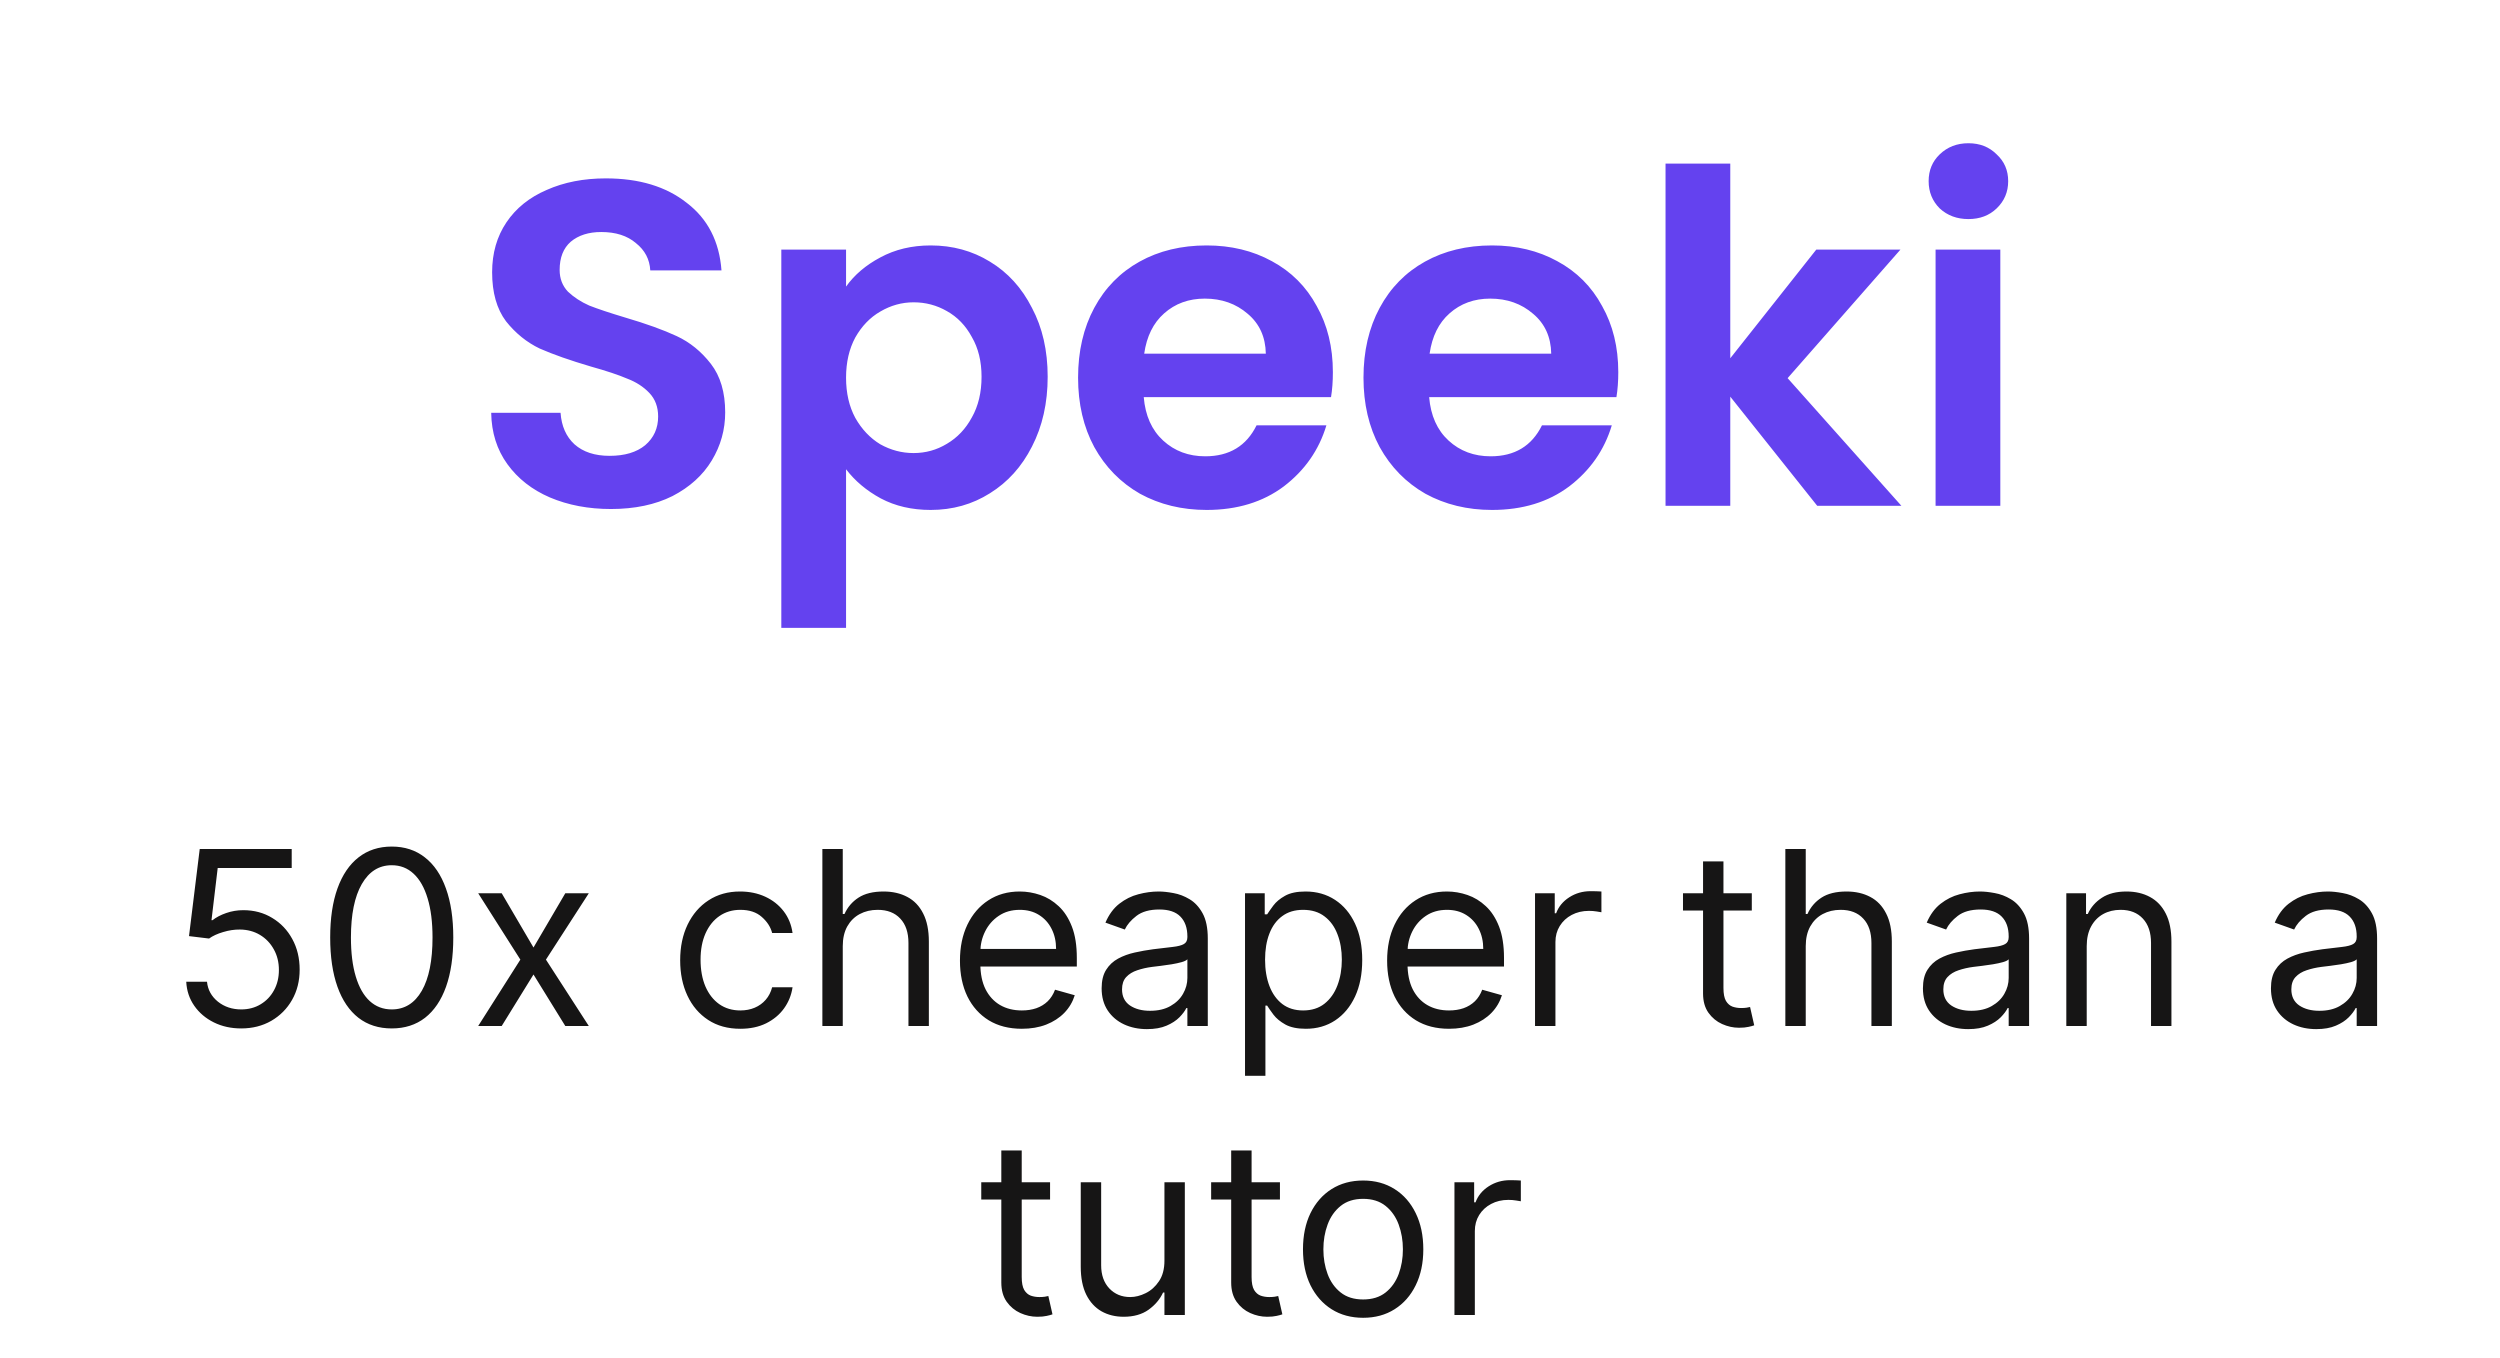 <svg width="173" height="94" viewBox="0 0 173 94" fill="none" xmlns="http://www.w3.org/2000/svg">
<path d="M42.279 35.224C40.722 35.224 39.314 34.957 38.055 34.424C36.818 33.891 35.837 33.123 35.111 32.12C34.386 31.117 34.013 29.933 33.991 28.568H38.791C38.855 29.485 39.175 30.211 39.751 30.744C40.349 31.277 41.159 31.544 42.183 31.544C43.229 31.544 44.05 31.299 44.647 30.808C45.245 30.296 45.543 29.635 45.543 28.824C45.543 28.163 45.341 27.619 44.935 27.192C44.53 26.765 44.018 26.435 43.399 26.2C42.802 25.944 41.97 25.667 40.903 25.368C39.453 24.941 38.269 24.525 37.351 24.12C36.455 23.693 35.677 23.064 35.015 22.232C34.375 21.379 34.055 20.248 34.055 18.84C34.055 17.517 34.386 16.365 35.047 15.384C35.709 14.403 36.637 13.656 37.831 13.144C39.026 12.611 40.391 12.344 41.927 12.344C44.231 12.344 46.098 12.909 47.527 14.04C48.978 15.149 49.778 16.707 49.927 18.712H44.999C44.957 17.944 44.626 17.315 44.007 16.824C43.41 16.312 42.61 16.056 41.607 16.056C40.733 16.056 40.029 16.28 39.495 16.728C38.983 17.176 38.727 17.827 38.727 18.68C38.727 19.277 38.919 19.779 39.303 20.184C39.709 20.568 40.199 20.888 40.775 21.144C41.373 21.379 42.205 21.656 43.271 21.976C44.722 22.403 45.906 22.829 46.823 23.256C47.741 23.683 48.53 24.323 49.191 25.176C49.853 26.029 50.183 27.149 50.183 28.536C50.183 29.731 49.874 30.84 49.255 31.864C48.637 32.888 47.73 33.709 46.535 34.328C45.341 34.925 43.922 35.224 42.279 35.224ZM58.547 19.832C59.123 19.021 59.913 18.349 60.915 17.816C61.939 17.261 63.102 16.984 64.403 16.984C65.918 16.984 67.283 17.357 68.499 18.104C69.737 18.851 70.707 19.917 71.411 21.304C72.137 22.669 72.499 24.259 72.499 26.072C72.499 27.885 72.137 29.496 71.411 30.904C70.707 32.291 69.737 33.368 68.499 34.136C67.283 34.904 65.918 35.288 64.403 35.288C63.102 35.288 61.95 35.021 60.947 34.488C59.966 33.955 59.166 33.283 58.547 32.472V43.448H54.067V17.272H58.547V19.832ZM67.923 26.072C67.923 25.005 67.699 24.088 67.251 23.32C66.825 22.531 66.249 21.933 65.523 21.528C64.819 21.123 64.051 20.92 63.219 20.92C62.409 20.92 61.641 21.133 60.915 21.56C60.211 21.965 59.635 22.563 59.187 23.352C58.761 24.141 58.547 25.069 58.547 26.136C58.547 27.203 58.761 28.131 59.187 28.92C59.635 29.709 60.211 30.317 60.915 30.744C61.641 31.149 62.409 31.352 63.219 31.352C64.051 31.352 64.819 31.139 65.523 30.712C66.249 30.285 66.825 29.677 67.251 28.888C67.699 28.099 67.923 27.16 67.923 26.072ZM92.235 25.752C92.235 26.392 92.192 26.968 92.107 27.48H79.147C79.254 28.76 79.701 29.763 80.491 30.488C81.28 31.213 82.251 31.576 83.403 31.576C85.067 31.576 86.251 30.861 86.955 29.432H91.787C91.275 31.139 90.293 32.547 88.843 33.656C87.392 34.744 85.611 35.288 83.499 35.288C81.792 35.288 80.256 34.915 78.891 34.168C77.547 33.4 76.491 32.323 75.723 30.936C74.976 29.549 74.603 27.949 74.603 26.136C74.603 24.301 74.976 22.691 75.723 21.304C76.469 19.917 77.515 18.851 78.859 18.104C80.203 17.357 81.749 16.984 83.499 16.984C85.184 16.984 86.688 17.347 88.011 18.072C89.355 18.797 90.389 19.832 91.115 21.176C91.862 22.499 92.235 24.024 92.235 25.752ZM87.595 24.472C87.573 23.32 87.157 22.403 86.347 21.72C85.536 21.016 84.544 20.664 83.371 20.664C82.261 20.664 81.323 21.005 80.555 21.688C79.808 22.349 79.35 23.277 79.179 24.472H87.595ZM111.985 25.752C111.985 26.392 111.942 26.968 111.857 27.48H98.897C99.004 28.76 99.451 29.763 100.241 30.488C101.03 31.213 102.001 31.576 103.153 31.576C104.817 31.576 106.001 30.861 106.705 29.432H111.537C111.025 31.139 110.044 32.547 108.593 33.656C107.142 34.744 105.361 35.288 103.249 35.288C101.542 35.288 100.006 34.915 98.641 34.168C97.297 33.4 96.241 32.323 95.473 30.936C94.726 29.549 94.353 27.949 94.353 26.136C94.353 24.301 94.726 22.691 95.473 21.304C96.219 19.917 97.265 18.851 98.609 18.104C99.953 17.357 101.5 16.984 103.249 16.984C104.934 16.984 106.438 17.347 107.761 18.072C109.105 18.797 110.14 19.832 110.865 21.176C111.612 22.499 111.985 24.024 111.985 25.752ZM107.345 24.472C107.324 23.32 106.908 22.403 106.097 21.72C105.286 21.016 104.294 20.664 103.121 20.664C102.012 20.664 101.073 21.005 100.305 21.688C99.558 22.349 99.1 23.277 98.929 24.472H107.345ZM125.751 35L119.735 27.448V35H115.255V11.32H119.735V24.792L125.687 17.272H131.511L123.703 26.168L131.575 35H125.751ZM136.214 15.16C135.425 15.16 134.764 14.915 134.23 14.424C133.718 13.912 133.462 13.283 133.462 12.536C133.462 11.789 133.718 11.171 134.23 10.68C134.764 10.168 135.425 9.912 136.214 9.912C137.004 9.912 137.654 10.168 138.166 10.68C138.7 11.171 138.966 11.789 138.966 12.536C138.966 13.283 138.7 13.912 138.166 14.424C137.654 14.915 137.004 15.16 136.214 15.16ZM138.422 17.272V35H133.942V17.272H138.422Z" fill="#6442EF"/>
<path d="M16.692 71.168C15.991 71.168 15.358 71.028 14.796 70.749C14.234 70.47 13.783 70.087 13.444 69.6C13.105 69.114 12.92 68.559 12.888 67.937H14.324C14.379 68.492 14.631 68.95 15.077 69.313C15.528 69.672 16.066 69.852 16.692 69.852C17.195 69.852 17.641 69.734 18.032 69.499C18.427 69.263 18.736 68.94 18.959 68.529C19.187 68.115 19.3 67.646 19.3 67.124C19.3 66.59 19.183 66.113 18.947 65.694C18.716 65.272 18.397 64.939 17.99 64.695C17.584 64.452 17.119 64.328 16.597 64.324C16.222 64.32 15.837 64.378 15.442 64.498C15.047 64.614 14.722 64.763 14.467 64.947L13.079 64.779L13.821 58.749H20.186V60.065H15.065L14.635 63.678H14.706C14.958 63.479 15.273 63.313 15.652 63.182C16.03 63.05 16.425 62.984 16.836 62.984C17.586 62.984 18.254 63.164 18.84 63.523C19.43 63.878 19.893 64.364 20.227 64.982C20.567 65.6 20.736 66.306 20.736 67.1C20.736 67.882 20.561 68.579 20.21 69.194C19.863 69.804 19.384 70.286 18.774 70.641C18.164 70.992 17.47 71.168 16.692 71.168ZM27.108 71.168C26.207 71.168 25.439 70.922 24.805 70.432C24.171 69.937 23.686 69.221 23.352 68.284C23.017 67.343 22.849 66.207 22.849 64.875C22.849 63.551 23.017 62.42 23.352 61.483C23.691 60.542 24.177 59.824 24.811 59.33C25.449 58.831 26.215 58.582 27.108 58.582C28.001 58.582 28.765 58.831 29.399 59.33C30.037 59.824 30.524 60.542 30.859 61.483C31.198 62.42 31.367 63.551 31.367 64.875C31.367 66.207 31.2 67.343 30.865 68.284C30.53 69.221 30.045 69.937 29.411 70.432C28.777 70.922 28.009 71.168 27.108 71.168ZM27.108 69.852C28.001 69.852 28.695 69.421 29.19 68.559C29.684 67.698 29.931 66.47 29.931 64.875C29.931 63.814 29.818 62.911 29.59 62.165C29.367 61.419 29.044 60.851 28.621 60.46C28.203 60.069 27.698 59.874 27.108 59.874C26.223 59.874 25.531 60.311 25.032 61.184C24.534 62.053 24.285 63.284 24.285 64.875C24.285 65.936 24.396 66.837 24.62 67.578C24.843 68.32 25.164 68.885 25.583 69.271C26.005 69.658 26.514 69.852 27.108 69.852ZM34.717 61.812L36.918 65.569L39.119 61.812H40.746L37.779 66.406L40.746 71H39.119L36.918 67.435L34.717 71H33.09L36.009 66.406L33.09 61.812H34.717ZM51.231 71.191C50.37 71.191 49.628 70.988 49.006 70.581C48.384 70.174 47.905 69.614 47.57 68.9C47.235 68.187 47.068 67.371 47.068 66.454C47.068 65.521 47.239 64.697 47.582 63.983C47.929 63.266 48.411 62.705 49.03 62.303C49.652 61.896 50.377 61.692 51.207 61.692C51.853 61.692 52.435 61.812 52.954 62.051C53.472 62.291 53.897 62.626 54.228 63.056C54.559 63.487 54.764 63.989 54.844 64.564H53.432C53.325 64.145 53.085 63.774 52.714 63.451C52.347 63.124 51.853 62.961 51.231 62.961C50.681 62.961 50.198 63.104 49.783 63.391C49.373 63.674 49.052 64.075 48.82 64.594C48.593 65.108 48.479 65.712 48.479 66.406C48.479 67.116 48.591 67.734 48.814 68.26C49.042 68.787 49.361 69.195 49.771 69.487C50.186 69.778 50.673 69.923 51.231 69.923C51.598 69.923 51.931 69.859 52.23 69.732C52.529 69.604 52.782 69.421 52.989 69.182C53.197 68.942 53.344 68.655 53.432 68.32H54.844C54.764 68.862 54.567 69.351 54.252 69.786C53.941 70.216 53.528 70.559 53.014 70.815C52.503 71.066 51.909 71.191 51.231 71.191ZM58.319 65.473V71H56.908V58.749H58.319V63.248H58.439C58.654 62.773 58.977 62.396 59.408 62.117C59.843 61.834 60.421 61.692 61.143 61.692C61.769 61.692 62.317 61.818 62.788 62.069C63.258 62.316 63.623 62.697 63.882 63.212C64.145 63.722 64.277 64.372 64.277 65.162V71H62.865V65.257C62.865 64.528 62.676 63.964 62.297 63.565C61.922 63.162 61.402 62.961 60.736 62.961C60.273 62.961 59.859 63.058 59.492 63.254C59.129 63.449 58.842 63.734 58.63 64.109C58.423 64.484 58.319 64.939 58.319 65.473ZM70.712 71.191C69.827 71.191 69.063 70.996 68.421 70.605C67.783 70.21 67.29 69.66 66.943 68.954C66.6 68.244 66.429 67.419 66.429 66.478C66.429 65.537 66.6 64.707 66.943 63.989C67.29 63.268 67.773 62.705 68.391 62.303C69.013 61.896 69.739 61.692 70.568 61.692C71.047 61.692 71.519 61.772 71.986 61.932C72.453 62.091 72.877 62.35 73.26 62.709C73.643 63.064 73.948 63.535 74.175 64.121C74.403 64.707 74.516 65.429 74.516 66.286V66.885H67.434V65.664H73.081C73.081 65.146 72.977 64.683 72.77 64.276C72.566 63.87 72.275 63.549 71.896 63.313C71.522 63.078 71.079 62.961 70.568 62.961C70.006 62.961 69.52 63.1 69.109 63.379C68.702 63.654 68.389 64.013 68.17 64.456C67.95 64.899 67.841 65.373 67.841 65.88V66.693C67.841 67.387 67.96 67.975 68.2 68.458C68.443 68.936 68.78 69.301 69.21 69.552C69.641 69.8 70.142 69.923 70.712 69.923C71.083 69.923 71.418 69.871 71.717 69.768C72.02 69.66 72.281 69.501 72.501 69.289C72.72 69.074 72.889 68.807 73.009 68.488L74.373 68.871C74.229 69.333 73.988 69.74 73.649 70.091C73.31 70.438 72.891 70.709 72.393 70.904C71.894 71.096 71.334 71.191 70.712 71.191ZM79.368 71.215C78.785 71.215 78.257 71.106 77.782 70.886C77.308 70.663 76.931 70.342 76.652 69.923C76.373 69.501 76.233 68.99 76.233 68.392C76.233 67.866 76.337 67.439 76.544 67.112C76.751 66.781 77.029 66.522 77.376 66.334C77.722 66.147 78.105 66.007 78.524 65.915C78.947 65.82 79.371 65.744 79.798 65.688C80.356 65.616 80.809 65.563 81.156 65.527C81.507 65.487 81.762 65.421 81.922 65.329C82.085 65.238 82.167 65.078 82.167 64.851V64.803C82.167 64.213 82.005 63.754 81.683 63.427C81.363 63.1 80.879 62.937 80.229 62.937C79.555 62.937 79.027 63.084 78.644 63.379C78.261 63.674 77.992 63.989 77.836 64.324L76.496 63.846C76.736 63.288 77.055 62.853 77.453 62.542C77.856 62.227 78.295 62.007 78.769 61.884C79.248 61.756 79.719 61.692 80.181 61.692C80.476 61.692 80.815 61.728 81.198 61.8C81.585 61.868 81.958 62.009 82.317 62.225C82.679 62.44 82.981 62.765 83.22 63.2C83.459 63.635 83.579 64.217 83.579 64.947V71H82.167V69.756H82.095C81.999 69.955 81.84 70.168 81.617 70.396C81.393 70.623 81.096 70.817 80.725 70.976C80.355 71.136 79.902 71.215 79.368 71.215ZM79.583 69.947C80.141 69.947 80.612 69.838 80.995 69.618C81.381 69.399 81.672 69.116 81.868 68.769C82.067 68.422 82.167 68.057 82.167 67.674V66.382C82.107 66.454 81.976 66.52 81.772 66.579C81.573 66.635 81.341 66.685 81.078 66.729C80.819 66.769 80.566 66.805 80.319 66.837C80.075 66.865 79.878 66.888 79.726 66.909C79.359 66.956 79.017 67.034 78.698 67.142C78.382 67.246 78.127 67.403 77.932 67.614C77.74 67.822 77.645 68.105 77.645 68.464C77.645 68.954 77.826 69.325 78.189 69.576C78.556 69.824 79.021 69.947 79.583 69.947ZM86.155 74.445V61.812H87.519V63.272H87.687C87.79 63.112 87.934 62.909 88.117 62.661C88.305 62.41 88.572 62.187 88.919 61.992C89.27 61.792 89.744 61.692 90.343 61.692C91.116 61.692 91.798 61.886 92.388 62.273C92.978 62.66 93.439 63.208 93.77 63.918C94.101 64.627 94.266 65.465 94.266 66.43C94.266 67.403 94.101 68.246 93.77 68.96C93.439 69.67 92.981 70.22 92.394 70.611C91.808 70.998 91.132 71.191 90.367 71.191C89.776 71.191 89.304 71.094 88.949 70.898C88.594 70.699 88.321 70.474 88.129 70.222C87.938 69.967 87.79 69.756 87.687 69.588H87.567V74.445H86.155ZM87.543 66.406C87.543 67.1 87.645 67.712 87.848 68.242C88.052 68.769 88.349 69.182 88.739 69.481C89.13 69.776 89.609 69.923 90.175 69.923C90.765 69.923 91.258 69.768 91.653 69.457C92.051 69.142 92.35 68.719 92.55 68.189C92.753 67.654 92.855 67.06 92.855 66.406C92.855 65.76 92.755 65.178 92.556 64.659C92.36 64.137 92.063 63.724 91.665 63.421C91.27 63.114 90.773 62.961 90.175 62.961C89.601 62.961 89.118 63.106 88.728 63.397C88.337 63.684 88.041 64.087 87.842 64.606C87.643 65.12 87.543 65.72 87.543 66.406ZM100.272 71.191C99.387 71.191 98.623 70.996 97.981 70.605C97.343 70.21 96.851 69.66 96.504 68.954C96.161 68.244 95.989 67.419 95.989 66.478C95.989 65.537 96.161 64.707 96.504 63.989C96.851 63.268 97.333 62.705 97.951 62.303C98.573 61.896 99.299 61.692 100.129 61.692C100.607 61.692 101.08 61.772 101.546 61.932C102.013 62.091 102.438 62.35 102.82 62.709C103.203 63.064 103.508 63.535 103.736 64.121C103.963 64.707 104.077 65.429 104.077 66.286V66.885H96.994V65.664H102.641C102.641 65.146 102.537 64.683 102.33 64.276C102.127 63.87 101.835 63.549 101.457 63.313C101.082 63.078 100.639 62.961 100.129 62.961C99.566 62.961 99.08 63.1 98.669 63.379C98.262 63.654 97.949 64.013 97.73 64.456C97.511 64.899 97.401 65.373 97.401 65.88V66.693C97.401 67.387 97.521 67.975 97.76 68.458C98.003 68.936 98.34 69.301 98.771 69.552C99.201 69.8 99.702 69.923 100.272 69.923C100.643 69.923 100.978 69.871 101.277 69.768C101.58 69.66 101.841 69.501 102.061 69.289C102.28 69.074 102.45 68.807 102.569 68.488L103.933 68.871C103.789 69.333 103.548 69.74 103.209 70.091C102.87 70.438 102.452 70.709 101.953 70.904C101.455 71.096 100.894 71.191 100.272 71.191ZM106.224 71V61.812H107.588V63.2H107.684C107.851 62.745 108.154 62.376 108.593 62.093C109.031 61.81 109.526 61.669 110.076 61.669C110.18 61.669 110.31 61.67 110.465 61.675C110.621 61.678 110.738 61.684 110.818 61.692V63.128C110.77 63.116 110.661 63.098 110.489 63.074C110.322 63.046 110.144 63.032 109.957 63.032C109.51 63.032 109.111 63.126 108.76 63.313C108.413 63.497 108.138 63.752 107.935 64.079C107.735 64.402 107.636 64.771 107.636 65.186V71H106.224ZM121.225 61.812V63.008H116.463V61.812H121.225ZM117.851 59.611H119.263V68.368C119.263 68.767 119.321 69.066 119.436 69.265C119.556 69.461 119.707 69.592 119.891 69.66C120.078 69.724 120.276 69.756 120.483 69.756C120.639 69.756 120.766 69.748 120.866 69.732C120.966 69.712 121.045 69.696 121.105 69.684L121.392 70.952C121.297 70.988 121.163 71.024 120.991 71.06C120.82 71.1 120.603 71.12 120.339 71.12C119.941 71.12 119.55 71.034 119.167 70.862C118.788 70.691 118.473 70.43 118.222 70.079C117.975 69.728 117.851 69.285 117.851 68.751V59.611ZM124.957 65.473V71H123.546V58.749H124.957V63.248H125.077C125.292 62.773 125.615 62.396 126.046 62.117C126.481 61.834 127.059 61.692 127.781 61.692C128.407 61.692 128.955 61.818 129.426 62.069C129.896 62.316 130.261 62.697 130.52 63.212C130.784 63.722 130.915 64.372 130.915 65.162V71H129.503V65.257C129.503 64.528 129.314 63.964 128.935 63.565C128.56 63.162 128.04 62.961 127.374 62.961C126.911 62.961 126.497 63.058 126.13 63.254C125.767 63.449 125.48 63.734 125.268 64.109C125.061 64.484 124.957 64.939 124.957 65.473ZM136.202 71.215C135.619 71.215 135.091 71.106 134.616 70.886C134.142 70.663 133.765 70.342 133.486 69.923C133.207 69.501 133.067 68.99 133.067 68.392C133.067 67.866 133.171 67.439 133.378 67.112C133.586 66.781 133.863 66.522 134.21 66.334C134.557 66.147 134.939 66.007 135.358 65.915C135.781 65.82 136.206 65.744 136.632 65.688C137.191 65.616 137.643 65.563 137.99 65.527C138.341 65.487 138.596 65.421 138.756 65.329C138.919 65.238 139.001 65.078 139.001 64.851V64.803C139.001 64.213 138.84 63.754 138.516 63.427C138.197 63.1 137.713 62.937 137.063 62.937C136.389 62.937 135.861 63.084 135.478 63.379C135.095 63.674 134.826 63.989 134.67 64.324L133.33 63.846C133.57 63.288 133.889 62.853 134.287 62.542C134.69 62.227 135.129 62.007 135.603 61.884C136.082 61.756 136.552 61.692 137.015 61.692C137.31 61.692 137.649 61.728 138.032 61.8C138.419 61.868 138.792 62.009 139.151 62.225C139.513 62.44 139.815 62.765 140.054 63.2C140.293 63.635 140.413 64.217 140.413 64.947V71H139.001V69.756H138.929C138.834 69.955 138.674 70.168 138.451 70.396C138.227 70.623 137.93 70.817 137.559 70.976C137.189 71.136 136.736 71.215 136.202 71.215ZM136.417 69.947C136.975 69.947 137.446 69.838 137.829 69.618C138.215 69.399 138.507 69.116 138.702 68.769C138.901 68.422 139.001 68.057 139.001 67.674V66.382C138.941 66.454 138.81 66.52 138.606 66.579C138.407 66.635 138.176 66.685 137.912 66.729C137.653 66.769 137.4 66.805 137.153 66.837C136.909 66.865 136.712 66.888 136.56 66.909C136.194 66.956 135.851 67.034 135.532 67.142C135.217 67.246 134.961 67.403 134.766 67.614C134.575 67.822 134.479 68.105 134.479 68.464C134.479 68.954 134.66 69.325 135.023 69.576C135.39 69.824 135.855 69.947 136.417 69.947ZM144.401 65.473V71H142.989V61.812H144.353V63.248H144.473C144.688 62.781 145.015 62.406 145.454 62.123C145.892 61.836 146.459 61.692 147.153 61.692C147.775 61.692 148.319 61.82 148.786 62.075C149.252 62.327 149.615 62.709 149.874 63.224C150.134 63.734 150.263 64.38 150.263 65.162V71H148.851V65.257C148.851 64.536 148.664 63.973 148.289 63.571C147.914 63.164 147.4 62.961 146.746 62.961C146.295 62.961 145.892 63.058 145.538 63.254C145.187 63.449 144.909 63.734 144.706 64.109C144.503 64.484 144.401 64.939 144.401 65.473ZM160.284 71.215C159.702 71.215 159.173 71.106 158.699 70.886C158.224 70.663 157.847 70.342 157.568 69.923C157.289 69.501 157.15 68.99 157.15 68.392C157.15 67.866 157.253 67.439 157.461 67.112C157.668 66.781 157.945 66.522 158.292 66.334C158.639 66.147 159.022 66.007 159.441 65.915C159.863 65.82 160.288 65.744 160.715 65.688C161.273 65.616 161.726 65.563 162.073 65.527C162.423 65.487 162.679 65.421 162.838 65.329C163.002 65.238 163.083 65.078 163.083 64.851V64.803C163.083 64.213 162.922 63.754 162.599 63.427C162.28 63.1 161.795 62.937 161.145 62.937C160.471 62.937 159.943 63.084 159.56 63.379C159.177 63.674 158.908 63.989 158.753 64.324L157.413 63.846C157.652 63.288 157.971 62.853 158.37 62.542C158.773 62.227 159.211 62.007 159.686 61.884C160.164 61.756 160.635 61.692 161.098 61.692C161.393 61.692 161.732 61.728 162.114 61.8C162.501 61.868 162.874 62.009 163.233 62.225C163.596 62.44 163.897 62.765 164.136 63.2C164.376 63.635 164.495 64.217 164.495 64.947V71H163.083V69.756H163.012C162.916 69.955 162.756 70.168 162.533 70.396C162.31 70.623 162.013 70.817 161.642 70.976C161.271 71.136 160.818 71.215 160.284 71.215ZM160.499 69.947C161.058 69.947 161.528 69.838 161.911 69.618C162.298 69.399 162.589 69.116 162.784 68.769C162.984 68.422 163.083 68.057 163.083 67.674V66.382C163.024 66.454 162.892 66.52 162.689 66.579C162.489 66.635 162.258 66.685 161.995 66.729C161.736 66.769 161.482 66.805 161.235 66.837C160.992 66.865 160.794 66.888 160.643 66.909C160.276 66.956 159.933 67.034 159.614 67.142C159.299 67.246 159.044 67.403 158.848 67.614C158.657 67.822 158.561 68.105 158.561 68.464C158.561 68.954 158.743 69.325 159.106 69.576C159.473 69.824 159.937 69.947 160.499 69.947ZM72.665 81.812V83.008H67.903V81.812H72.665ZM69.291 79.611H70.703V88.368C70.703 88.767 70.761 89.066 70.876 89.265C70.996 89.461 71.148 89.592 71.331 89.66C71.519 89.724 71.716 89.756 71.923 89.756C72.079 89.756 72.206 89.748 72.306 89.732C72.406 89.712 72.486 89.696 72.545 89.684L72.832 90.952C72.737 90.988 72.603 91.024 72.432 91.06C72.26 91.1 72.043 91.12 71.78 91.12C71.381 91.12 70.99 91.034 70.607 90.862C70.228 90.691 69.913 90.43 69.662 90.079C69.415 89.728 69.291 89.285 69.291 88.751V79.611ZM80.579 87.243V81.812H81.99V91H80.579V89.445H80.483C80.268 89.911 79.933 90.308 79.478 90.635C79.024 90.958 78.449 91.12 77.755 91.12C77.181 91.12 76.671 90.994 76.224 90.743C75.778 90.488 75.427 90.105 75.171 89.594C74.916 89.08 74.788 88.432 74.788 87.65V81.812H76.2V87.555C76.2 88.225 76.388 88.759 76.763 89.158C77.141 89.556 77.624 89.756 78.21 89.756C78.561 89.756 78.918 89.666 79.281 89.487C79.648 89.307 79.955 89.032 80.202 88.661C80.453 88.29 80.579 87.818 80.579 87.243ZM88.572 81.812V83.008H83.811V81.812H88.572ZM85.198 79.611H86.61V88.368C86.61 88.767 86.668 89.066 86.783 89.265C86.903 89.461 87.055 89.592 87.238 89.66C87.425 89.724 87.623 89.756 87.83 89.756C87.986 89.756 88.113 89.748 88.213 89.732C88.313 89.712 88.392 89.696 88.452 89.684L88.739 90.952C88.644 90.988 88.51 91.024 88.339 91.06C88.167 91.1 87.95 91.12 87.687 91.12C87.288 91.12 86.897 91.034 86.514 90.862C86.135 90.691 85.82 90.43 85.569 90.079C85.322 89.728 85.198 89.285 85.198 88.751V79.611ZM94.329 91.191C93.5 91.191 92.772 90.994 92.146 90.599C91.524 90.204 91.037 89.652 90.686 88.942C90.34 88.232 90.166 87.403 90.166 86.454C90.166 85.497 90.34 84.661 90.686 83.948C91.037 83.234 91.524 82.679 92.146 82.285C92.772 81.89 93.5 81.692 94.329 81.692C95.159 81.692 95.885 81.89 96.507 82.285C97.133 82.679 97.619 83.234 97.966 83.948C98.317 84.661 98.493 85.497 98.493 86.454C98.493 87.403 98.317 88.232 97.966 88.942C97.619 89.652 97.133 90.204 96.507 90.599C95.885 90.994 95.159 91.191 94.329 91.191ZM94.329 89.923C94.959 89.923 95.478 89.762 95.885 89.439C96.291 89.116 96.592 88.691 96.788 88.165C96.983 87.638 97.081 87.068 97.081 86.454C97.081 85.84 96.983 85.267 96.788 84.737C96.592 84.207 96.291 83.778 95.885 83.451C95.478 83.124 94.959 82.96 94.329 82.96C93.699 82.96 93.181 83.124 92.774 83.451C92.367 83.778 92.066 84.207 91.871 84.737C91.675 85.267 91.578 85.84 91.578 86.454C91.578 87.068 91.675 87.638 91.871 88.165C92.066 88.691 92.367 89.116 92.774 89.439C93.181 89.762 93.699 89.923 94.329 89.923ZM100.648 91V81.812H102.011V83.2H102.107C102.275 82.745 102.578 82.376 103.016 82.093C103.455 81.81 103.949 81.668 104.5 81.668C104.603 81.668 104.733 81.671 104.889 81.674C105.044 81.678 105.162 81.684 105.242 81.692V83.128C105.194 83.116 105.084 83.098 104.913 83.074C104.745 83.046 104.568 83.032 104.38 83.032C103.934 83.032 103.535 83.126 103.184 83.314C102.837 83.497 102.562 83.752 102.358 84.079C102.159 84.402 102.059 84.771 102.059 85.186V91H100.648Z" fill="#161515"/>
</svg>
